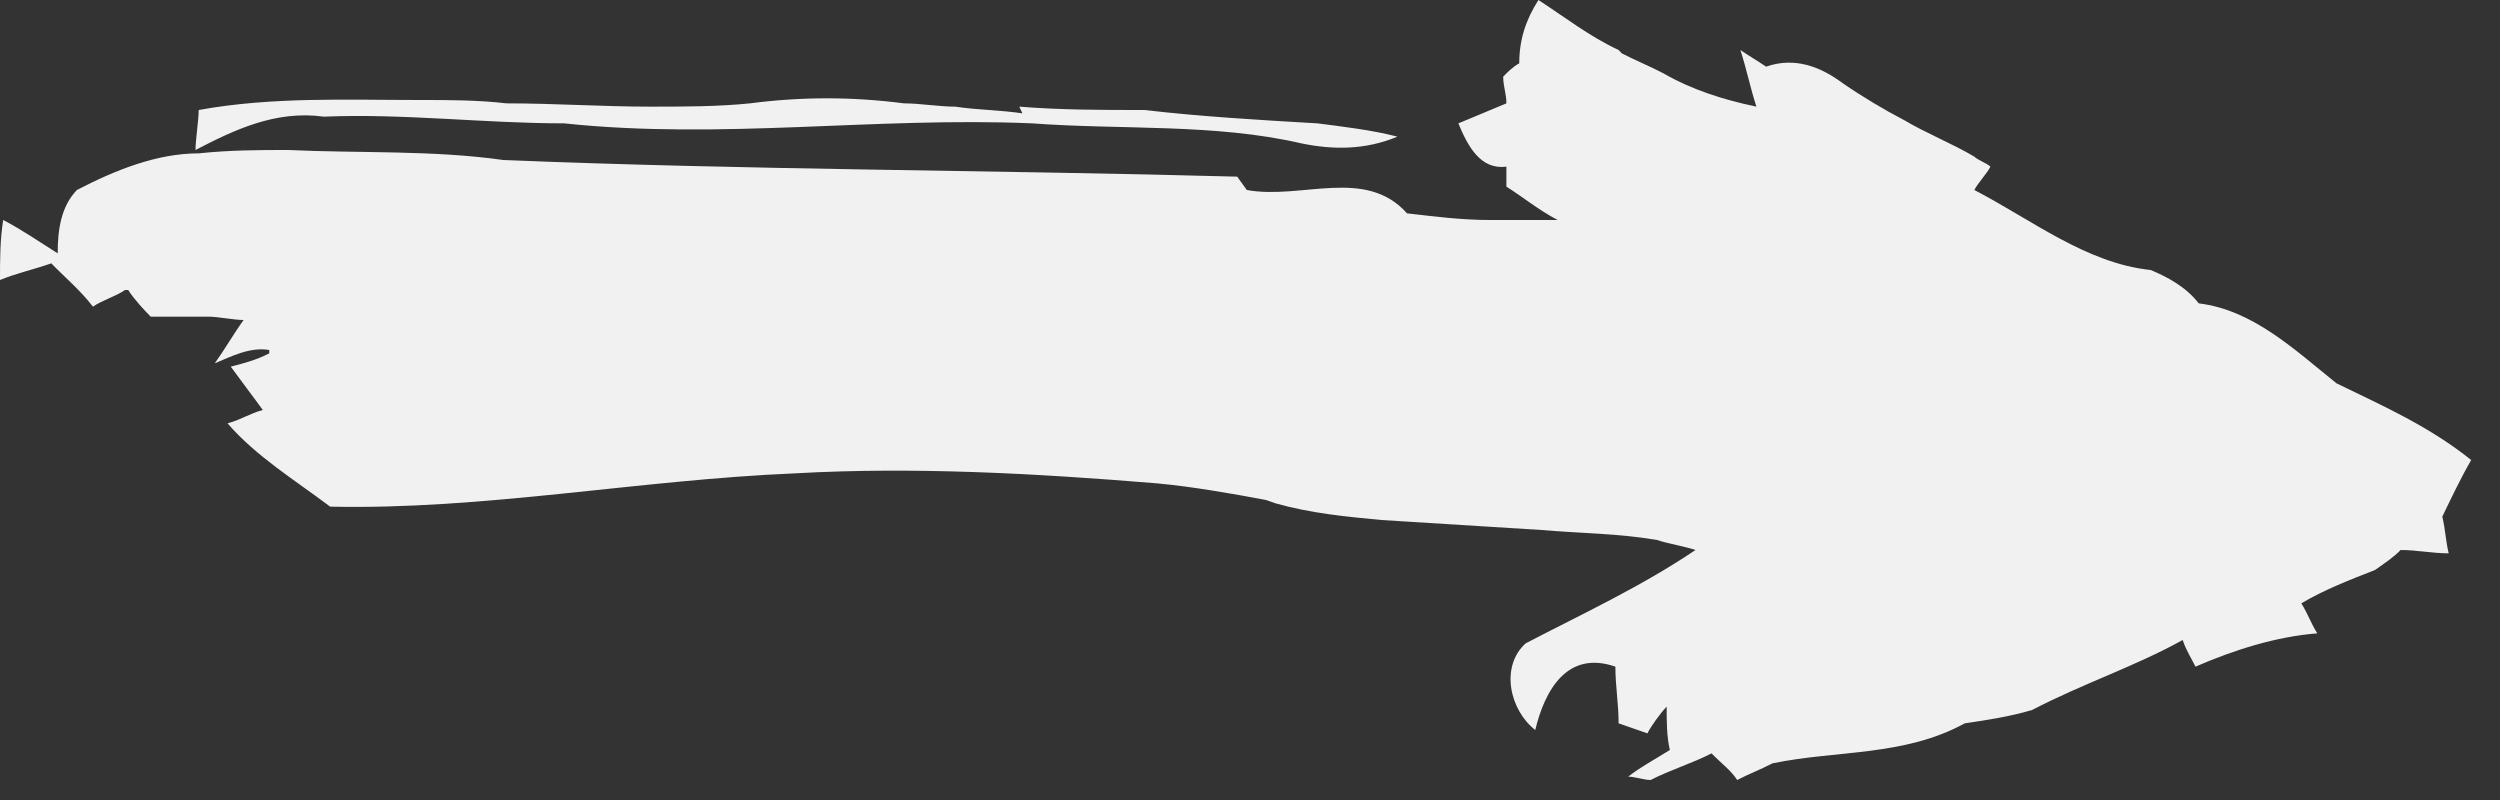 <svg width="50" height="16" viewBox="0 0 50 16" fill="none" xmlns="http://www.w3.org/2000/svg">
<rect x="0" y="0" width="50" height="16" fill="#333333" stroke="none"/>
<g clip-path="url(#clip0_540_985)">
<path d="M11.282 2.467C14.423 2.8 17.5 2.333 20.641 2.467C22.436 2.6 24.295 2.467 26.026 2.867C26.667 3 27.308 3 27.949 2.733C27.436 2.6 26.859 2.533 26.346 2.467C25.192 2.4 24.038 2.333 22.885 2.2C22.051 2.2 21.218 2.2 20.385 2.133L20.449 2.267C20 2.2 19.551 2.2 19.103 2.133C18.782 2.133 18.398 2.067 18.077 2.067C17.051 1.933 16.026 1.933 15 2.067C14.359 2.133 13.654 2.133 13.013 2.133C12.051 2.133 11.09 2.067 10.128 2.067C9.551 2 8.974 2 8.397 2C6.923 2 5.449 1.933 3.974 2.2C3.974 2.4 3.91 2.8 3.91 3C4.68 2.6 5.513 2.2 6.474 2.333C8.077 2.267 9.68 2.467 11.282 2.467Z" fill="#F1F1F1"/>
<path d="M35.128 2.133C34.487 2 33.846 1.8 33.269 1.467C33.013 1.333 32.692 1.2 32.436 1.067L32.372 1C31.795 0.733 31.282 0.333 30.769 -8.15385e-07C30.513 0.4 30.385 0.8 30.385 1.267C30.256 1.333 30.128 1.467 30.064 1.533C30.064 1.733 30.128 1.867 30.128 2.067C29.808 2.2 29.487 2.333 29.167 2.467C29.359 2.933 29.615 3.4 30.128 3.333C30.128 3.467 30.128 3.667 30.128 3.733C30.449 3.933 30.769 4.2 31.154 4.4C30.705 4.4 30.256 4.4 29.808 4.4C29.231 4.4 28.718 4.333 28.141 4.267C27.308 3.333 26.026 4 24.936 3.8L24.744 3.533C19.872 3.4 14.936 3.4 10.064 3.2C8.654 3 7.179 3.067 5.769 3C5.192 3 4.615 3 3.974 3.067C3.141 3.067 2.308 3.4 1.538 3.8C1.218 4.133 1.154 4.6 1.154 5.067C0.833 4.867 0.449 4.6 0.064 4.4C-1.65424e-05 4.8 -1.55808e-05 5.2 -1.55983e-05 5.6C0.32 5.467 0.641 5.4 1.026 5.267C1.282 5.533 1.603 5.8 1.859 6.133C2.051 6 2.308 5.933 2.5 5.8L2.564 5.8C2.692 6 2.885 6.2 3.013 6.333C3.397 6.333 3.782 6.333 4.167 6.333C4.359 6.333 4.679 6.4 4.872 6.4C4.679 6.667 4.487 7 4.295 7.267C4.615 7.133 5 6.933 5.385 7L5.385 7.067C5.128 7.2 4.872 7.267 4.615 7.333C4.808 7.6 5.064 7.933 5.256 8.2C5 8.267 4.808 8.4 4.551 8.467C5.128 9.133 5.897 9.6 6.603 10.133C9.679 10.2 12.756 9.6 15.897 9.467C18.269 9.333 20.705 9.467 23.141 9.667C23.846 9.733 24.615 9.867 25.32 10L25.513 10.067C26.218 10.267 26.923 10.333 27.628 10.4C28.718 10.467 29.744 10.533 30.833 10.6C31.602 10.667 32.372 10.667 33.141 10.8C33.333 10.867 33.718 10.933 33.91 11C32.821 11.733 31.667 12.267 30.513 12.867C30 13.333 30.192 14.2 30.705 14.6C30.897 13.8 31.346 13 32.308 13.333C32.308 13.733 32.372 14.067 32.372 14.467C32.564 14.533 32.756 14.6 32.949 14.667C33.013 14.533 33.205 14.267 33.333 14.133C33.333 14.4 33.333 14.733 33.397 15C33.077 15.2 32.821 15.333 32.564 15.533C32.692 15.533 32.885 15.6 33.013 15.6C33.397 15.4 33.846 15.267 34.231 15.067C34.423 15.267 34.615 15.4 34.744 15.6C35 15.467 35.192 15.4 35.449 15.267C36.731 15 38.077 15.133 39.295 14.467C39.744 14.4 40.192 14.333 40.641 14.2C41.667 13.667 42.692 13.333 43.654 12.8C43.718 13 43.846 13.2 43.91 13.333C44.679 13 45.513 12.733 46.346 12.667C46.218 12.467 46.154 12.267 46.026 12.067C46.474 11.8 46.987 11.6 47.5 11.4C47.692 11.267 47.885 11.133 48.013 11C48.333 11 48.654 11.067 48.974 11.067C48.91 10.8 48.91 10.6 48.846 10.333C49.038 9.933 49.231 9.533 49.423 9.2C48.59 8.533 47.692 8.133 46.731 7.667C45.897 7 45.064 6.2 43.974 6.067C43.718 5.733 43.333 5.533 43.013 5.4C41.731 5.267 40.641 4.4 39.487 3.8C39.551 3.667 39.744 3.467 39.808 3.333C39.744 3.267 39.551 3.2 39.487 3.133C39.038 2.867 38.526 2.667 38.077 2.4C37.692 2.2 37.244 1.933 36.859 1.667C36.41 1.333 35.897 1.133 35.321 1.333C35.128 1.2 35 1.133 34.808 1C34.936 1.4 35 1.733 35.128 2.133Z" fill="#F1F1F1"/>
</g>
<defs>
<clipPath id="clip0_540_985">
<rect width="16" height="50" fill="white" transform="translate(50) rotate(90)"/>
</clipPath>
</defs>
</svg>
